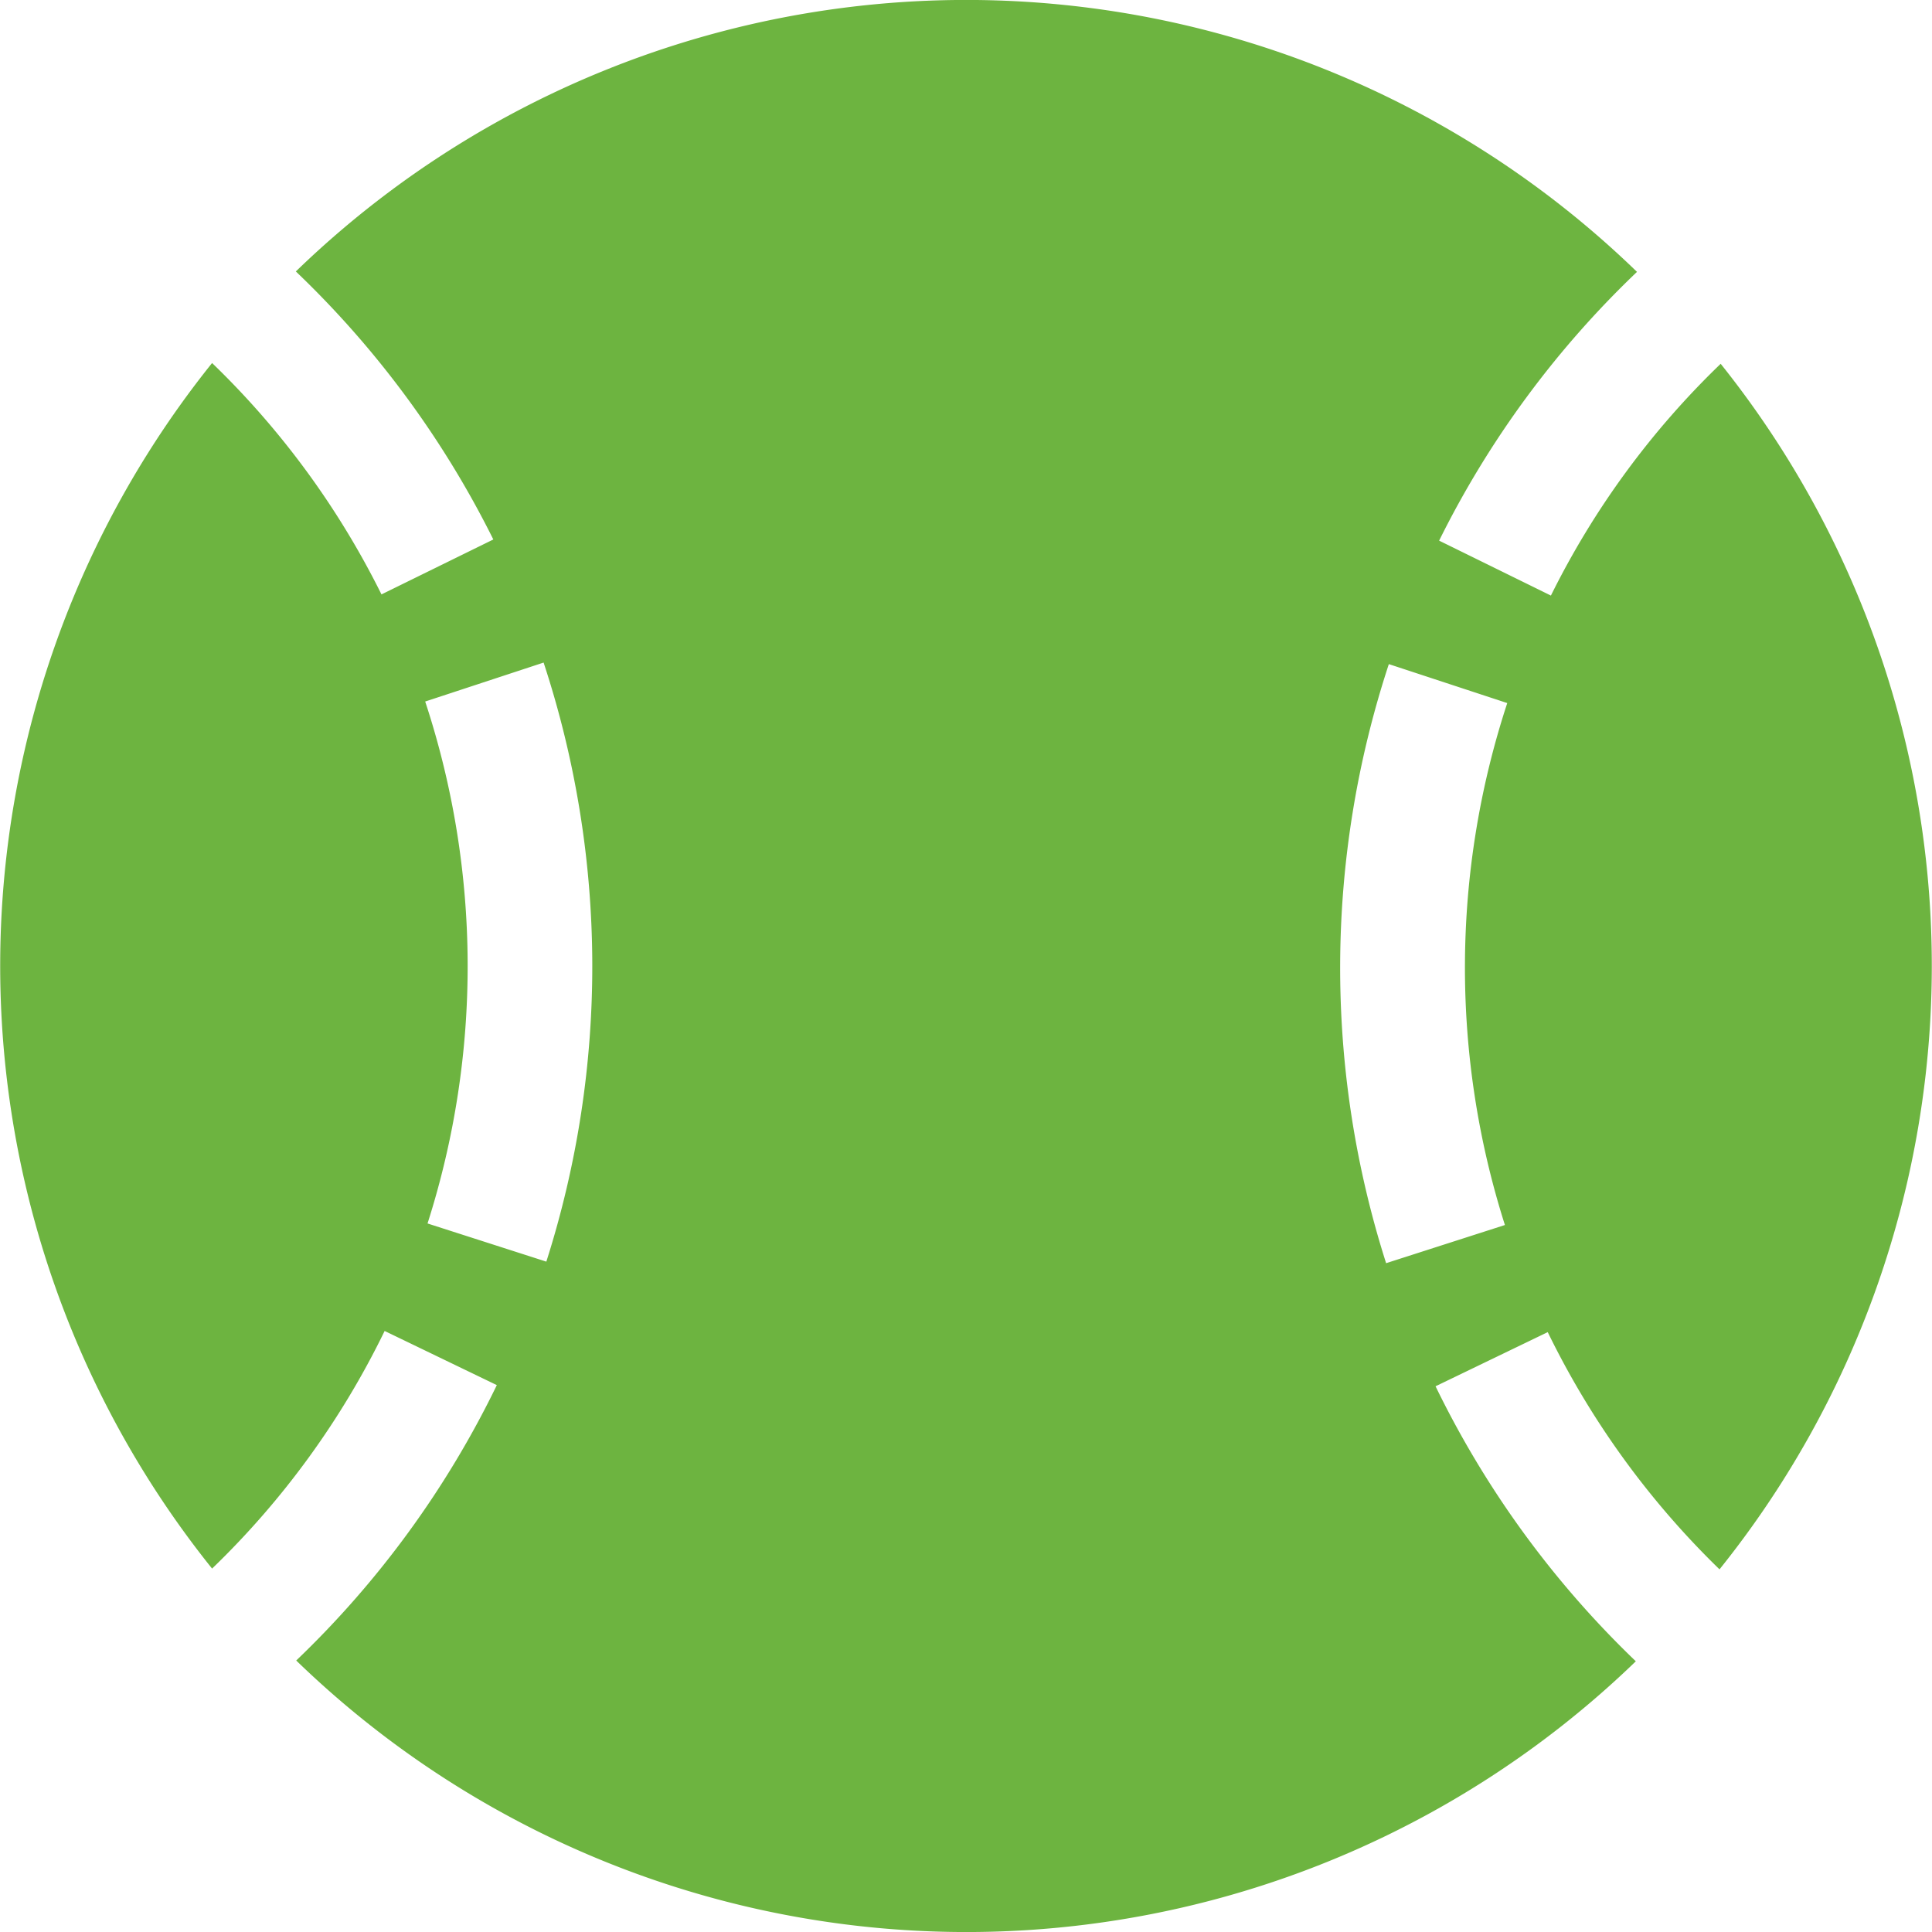 <svg xmlns="http://www.w3.org/2000/svg" xmlns:xlink="http://www.w3.org/1999/xlink" width="151" height="151" viewBox="0 0 151 151">
  <defs>
    <clipPath id="clip-path">
      <rect id="Rectangle_2" data-name="Rectangle 2" width="151" height="151" transform="translate(1104 3180)" fill="#6db440" stroke="#707070" stroke-width="1"/>
    </clipPath>
  </defs>
  <g id="Mask_Group_3" data-name="Mask Group 3" transform="translate(-1104 -3180)" clip-path="url(#clip-path)">
    <path id="baseball-ball-solid" d="M112.184,111.332l8.768-4.232a66.3,66.3,0,0,0,13.426,18.54,75.343,75.343,0,0,0,.091-94.223A65.45,65.45,0,0,0,121.2,49.532l-8.737-4.293a75.075,75.075,0,0,1,15.465-21.006A75.292,75.292,0,0,0,23.107,24.2,75.29,75.29,0,0,1,38.542,45.148L29.8,49.441A65.654,65.654,0,0,0,16.561,31.357a75.289,75.289,0,0,0,0,94.223,65.607,65.607,0,0,0,13.486-18.571l8.768,4.232a75.117,75.117,0,0,1-15.678,21.524,75.258,75.258,0,0,0,104.7.061A75.456,75.456,0,0,1,112.184,111.332Zm-69.5-9.742L33.4,98.607a66.094,66.094,0,0,0-.183-40.794l9.255-3.044a75.966,75.966,0,0,1,.213,46.822Zm65.849-46.7,9.255,3.044a66.311,66.311,0,0,0-.183,40.794l-9.285,2.983a75.959,75.959,0,0,1,.213-46.822Z" transform="translate(1104.015 3177.016)" fill="#6db440"/>
  </g>
</svg>
